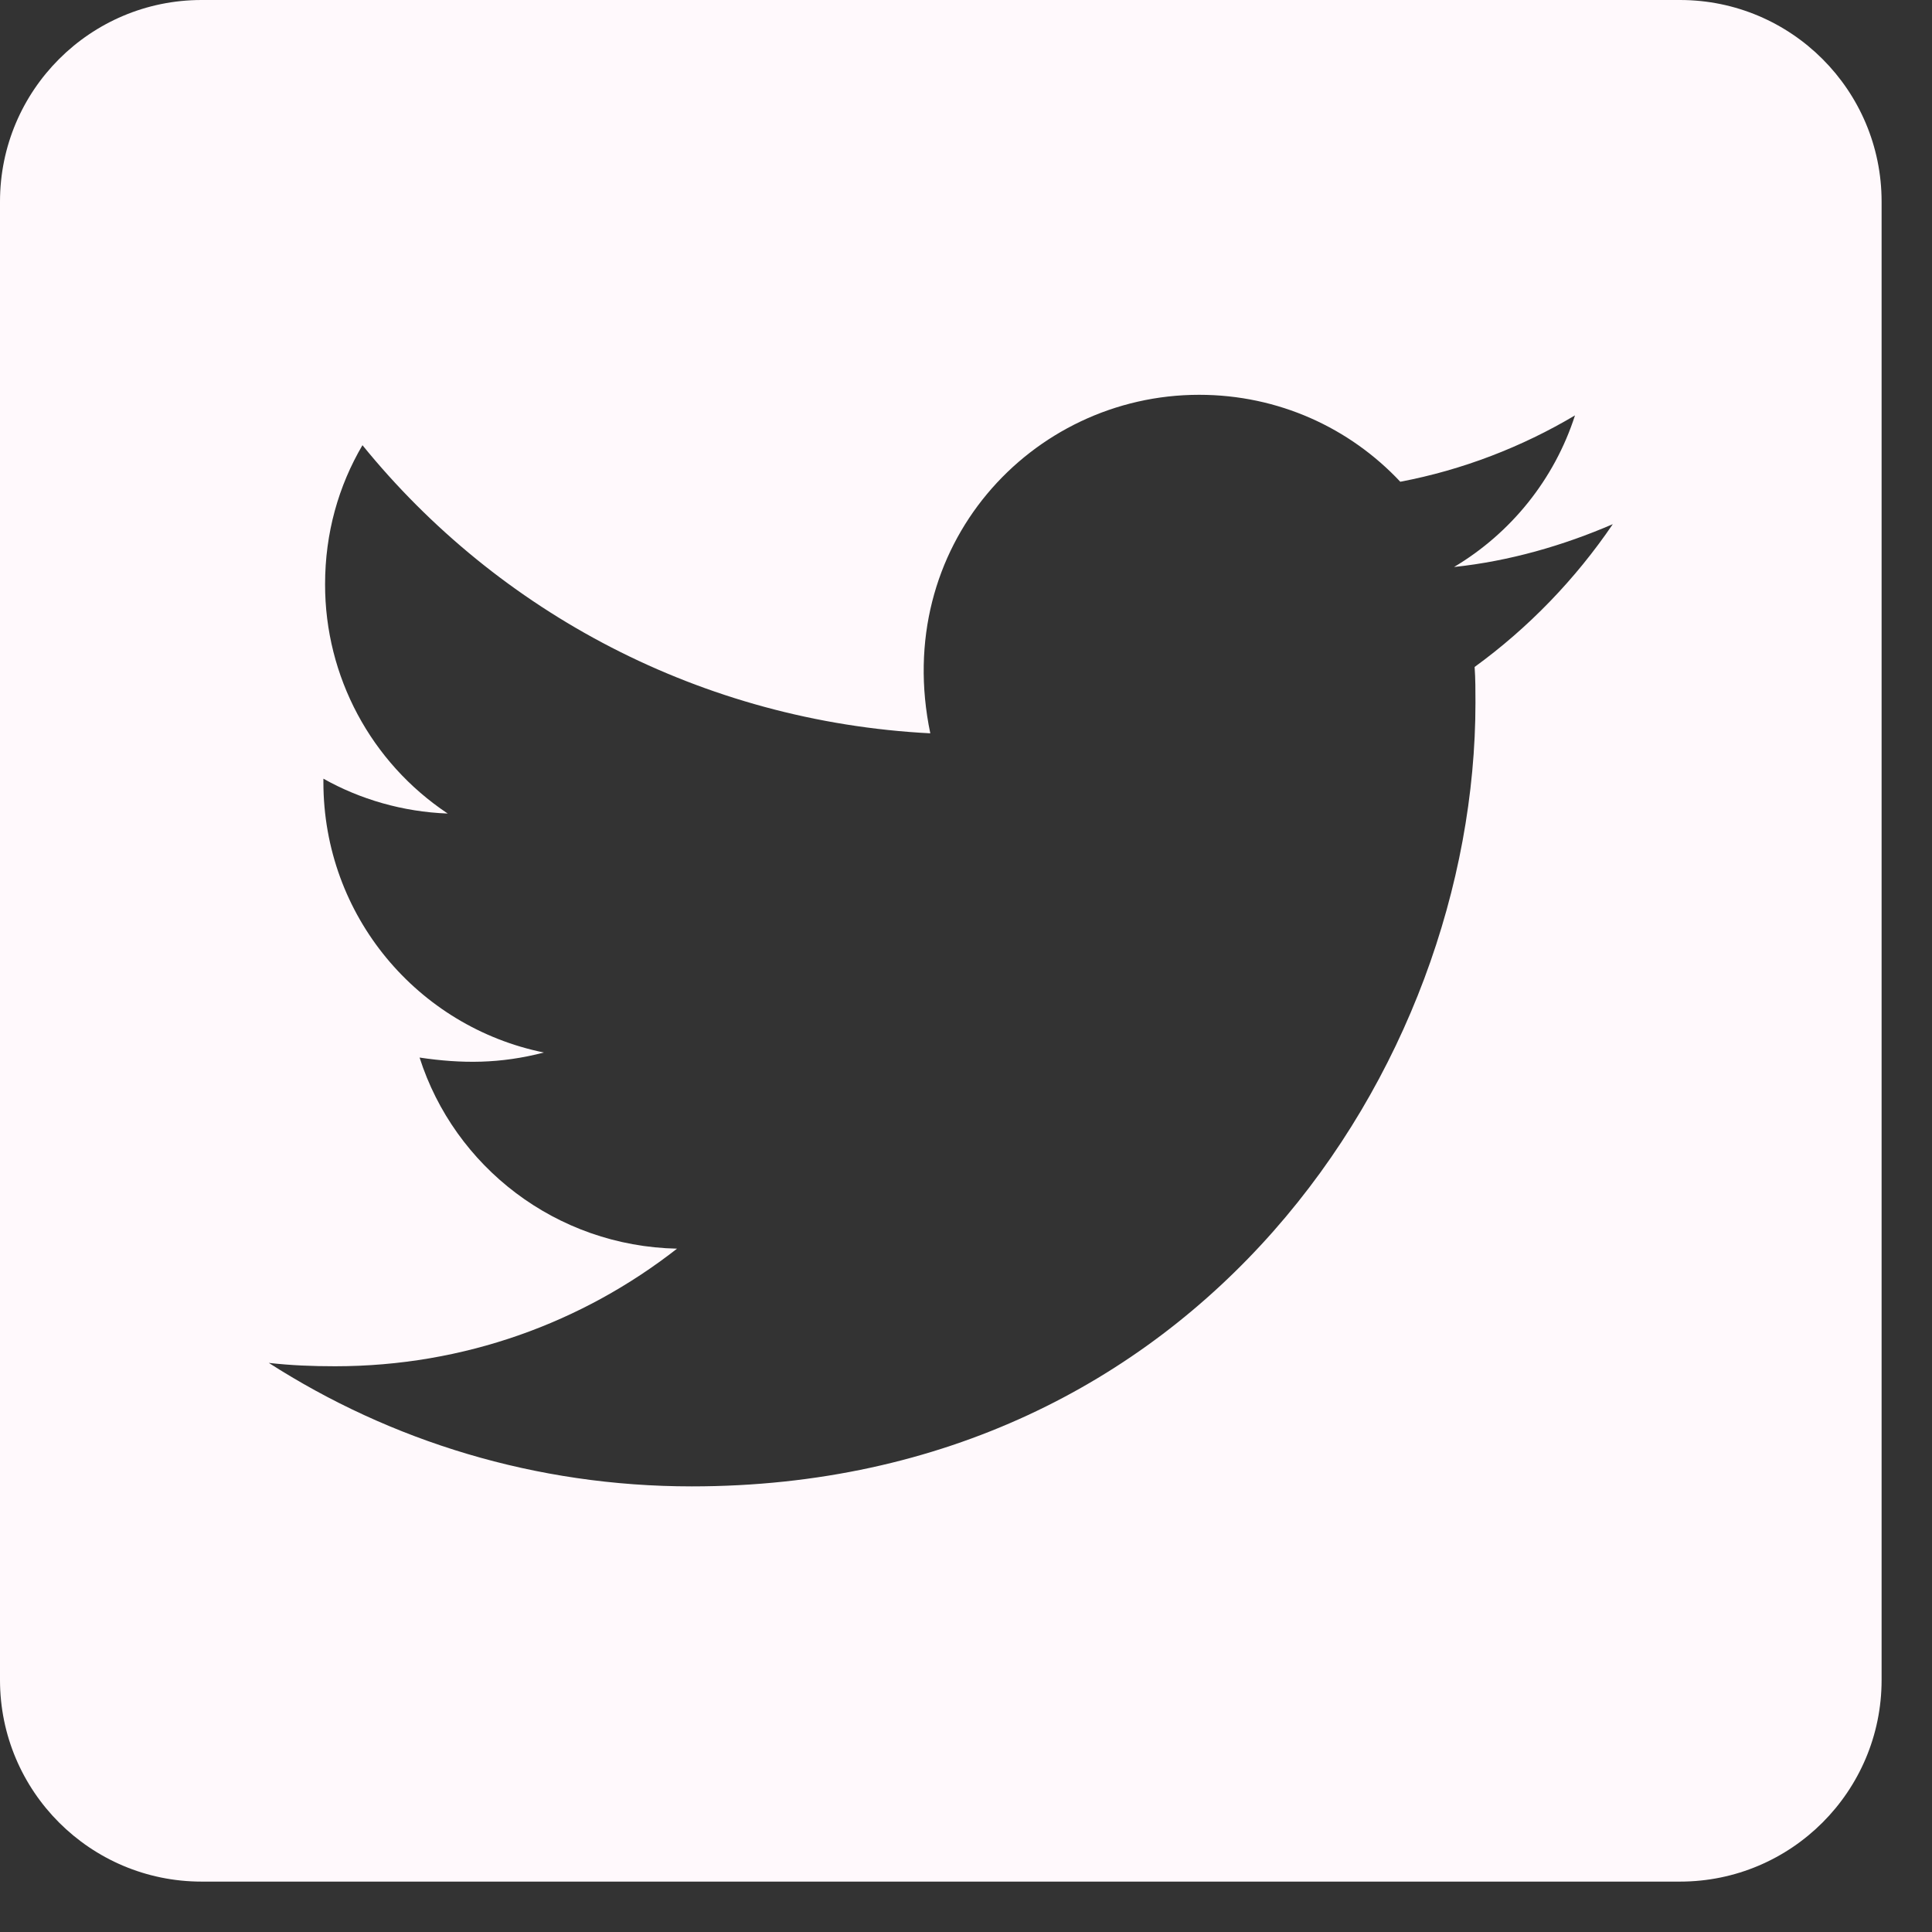 <svg width="23" height="23" viewBox="0 0 23 23" fill="none" xmlns="http://www.w3.org/2000/svg">
<rect x="0" y="0" width="23" height="23" fill="#333333" stroke="none"/>
<path fill-rule="evenodd" clip-rule="evenodd" d="M2.4 0H20C21.325 0 22.4 1.075 22.4 2.4V20C22.4 21.325 21.325 22.4 20 22.4H2.4C1.075 22.4 0 21.325 0 20V2.4C0 1.075 1.075 0 2.4 0ZM17.565 8.365C17.565 8.225 17.565 8.08 17.555 7.94C18.195 7.475 18.755 6.895 19.2 6.24C18.61 6.495 17.97 6.68 17.31 6.75C17.99 6.345 18.505 5.705 18.75 4.945C18.12 5.32 17.41 5.595 16.67 5.735C16.07 5.095 15.22 4.7 14.275 4.7C12.275 4.7 10.61 6.505 11.075 8.73C8.355 8.59 5.93 7.29 4.315 5.3C4.03 5.785 3.87 6.345 3.87 6.955C3.868 8.052 4.416 9.077 5.33 9.685C4.795 9.665 4.285 9.515 3.85 9.27V9.31C3.85 10.905 4.975 12.225 6.475 12.53C5.955 12.665 5.5 12.665 4.995 12.59C5.41 13.89 6.62 14.835 8.06 14.865C6.935 15.745 5.525 16.265 3.99 16.265C3.72 16.265 3.465 16.255 3.2 16.225C4.65 17.155 6.375 17.695 8.235 17.695C14.265 17.695 17.565 12.7 17.565 8.365Z" fill="#FFF9FC"/>
</svg>
